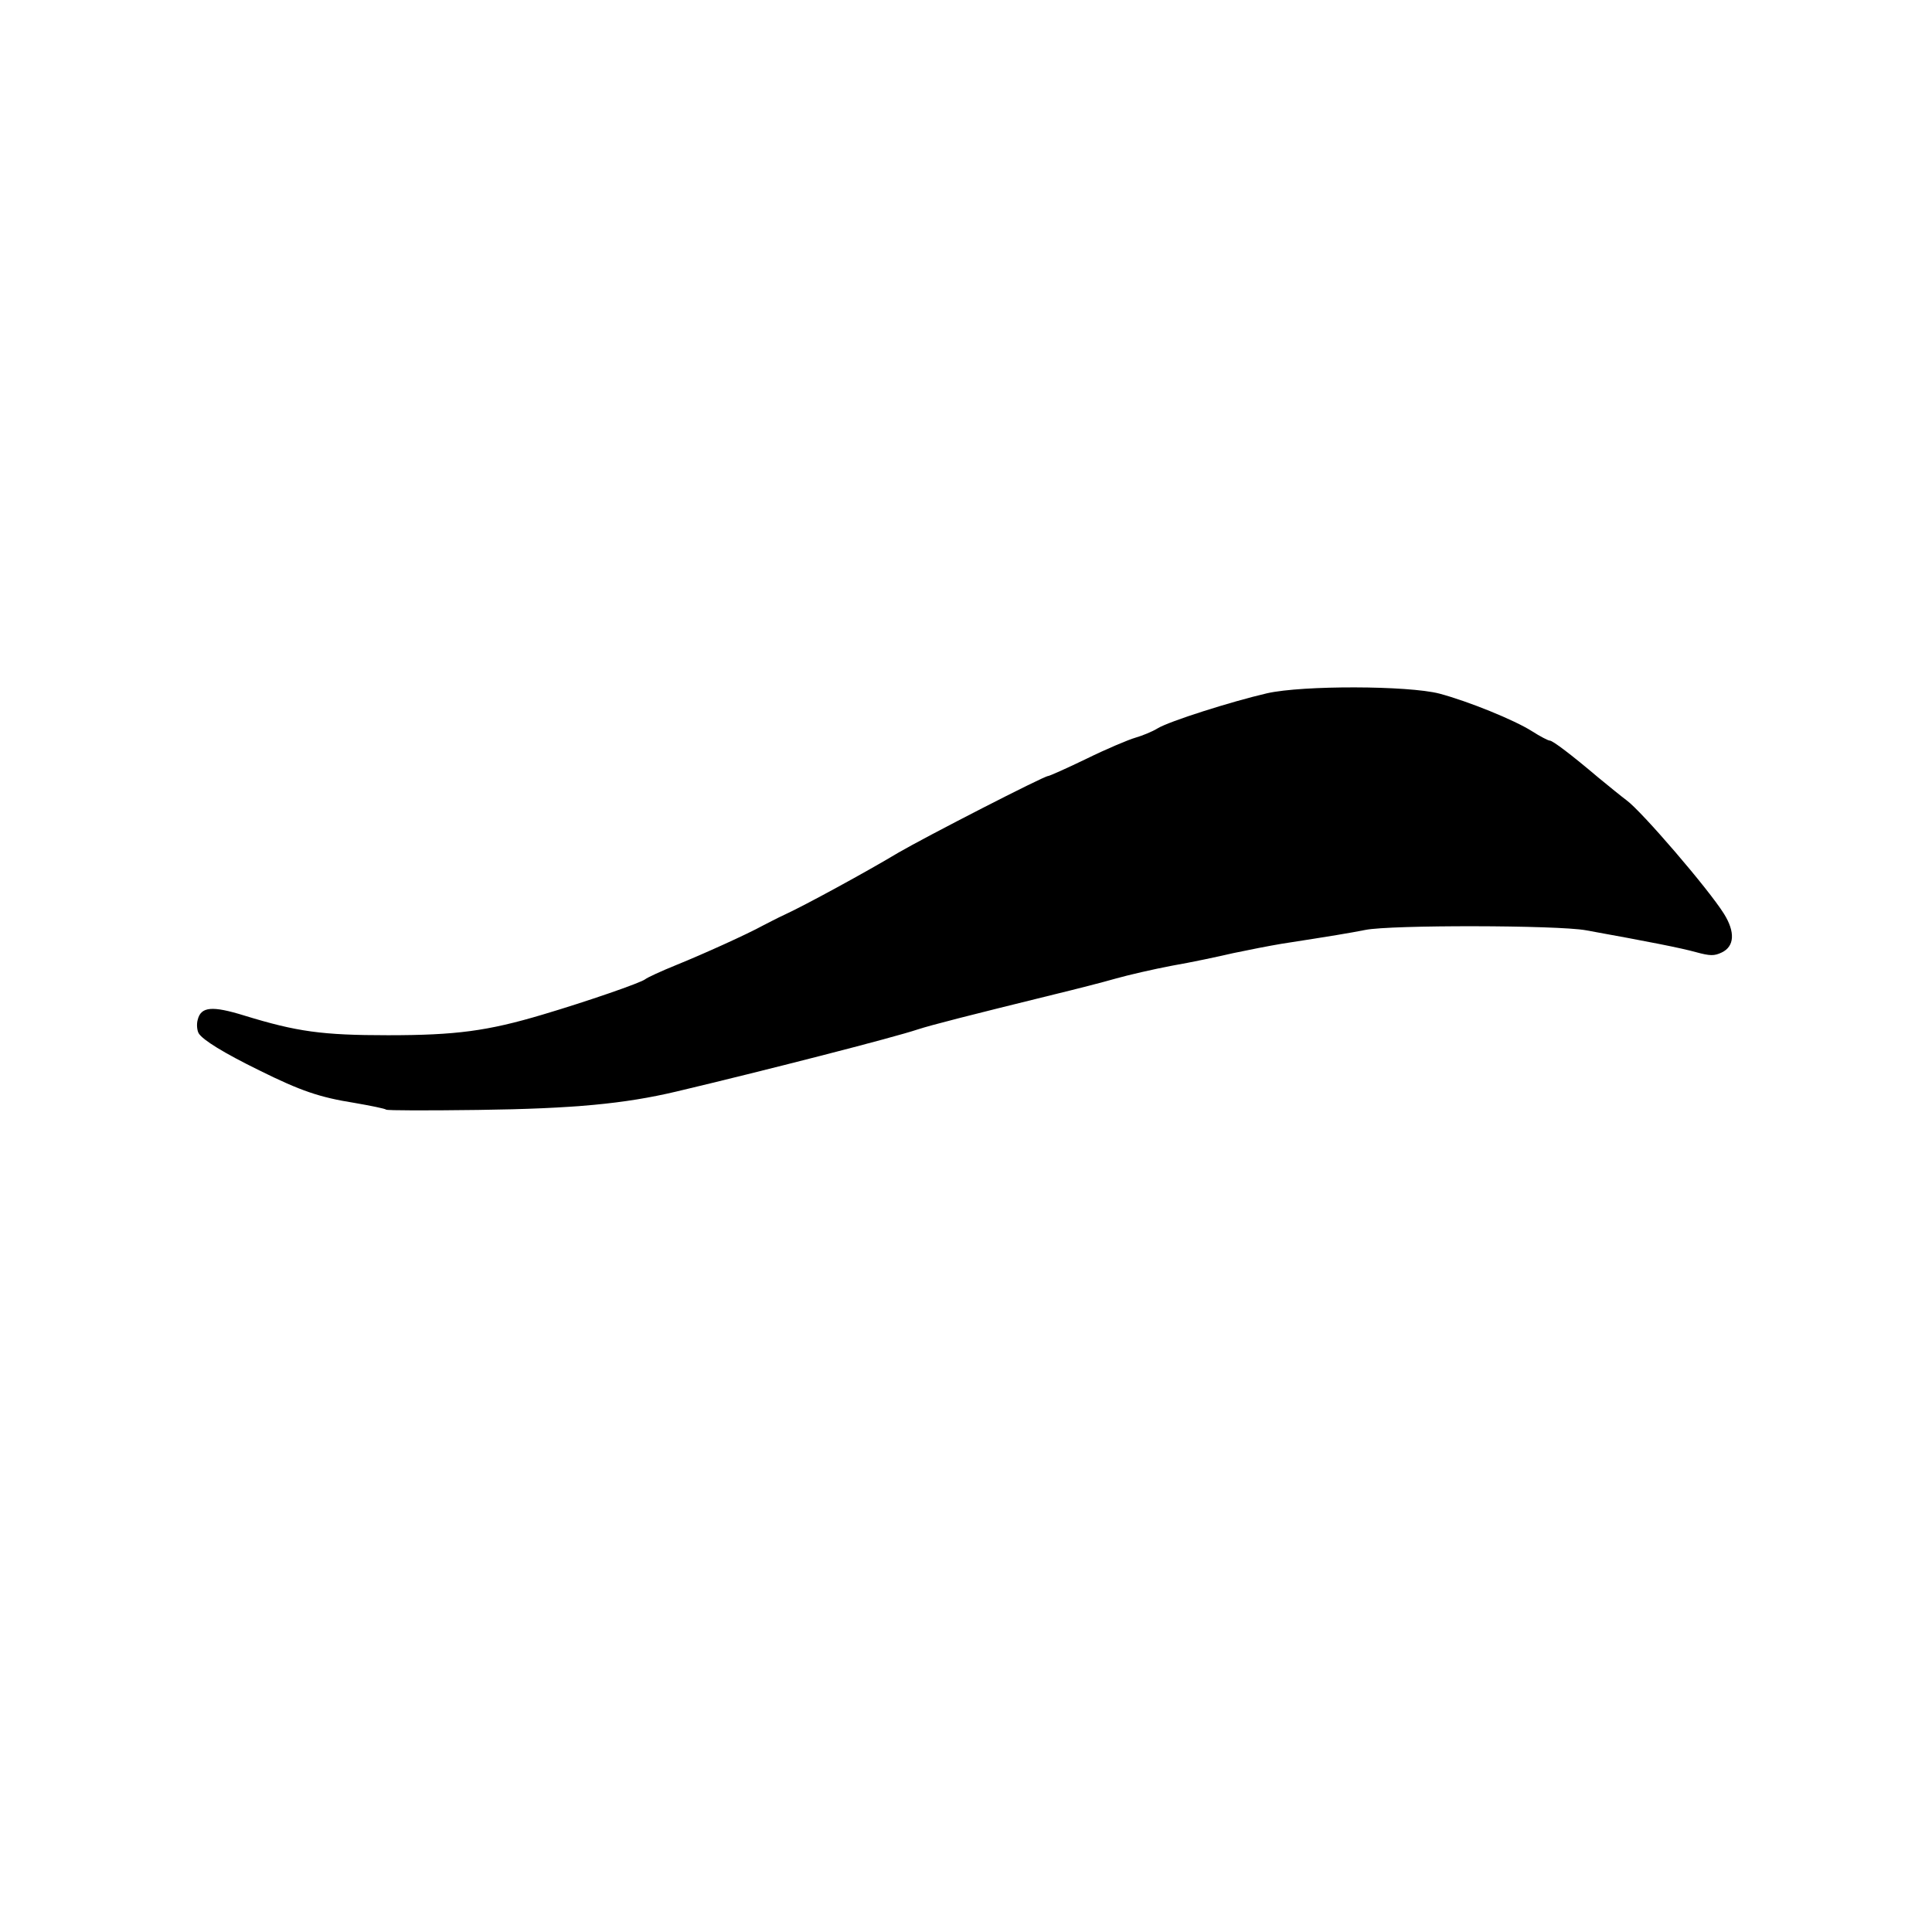 <!DOCTYPE svg PUBLIC "-//W3C//DTD SVG 20010904//EN" "http://www.w3.org/TR/2001/REC-SVG-20010904/DTD/svg10.dtd">
<svg version="1.0" xmlns="http://www.w3.org/2000/svg" width="600px" height="600px" viewBox="0 0 6000 6000" preserveAspectRatio="xMidYMid meet">
<g id="layer101" fill="#000000" stroke="none">
 <path d="M1199 3446 c-3 -3 -47 -12 -99 -21 -107 -17 -166 -37 -295 -101 -110 -54 -175 -94 -188 -115 -5 -9 -7 -28 -3 -42 10 -41 45 -44 145 -13 163 50 241 61 446 61 211 0 309 -13 480 -64 138 -41 306 -99 319 -110 6 -5 49 -25 96 -44 84 -34 221 -96 270 -123 14 -7 44 -23 68 -34 61 -28 252 -132 352 -192 86 -50 452 -238 465 -238 4 0 58 -24 120 -54 61 -30 130 -59 151 -65 21 -6 53 -19 69 -29 36 -22 228 -83 340 -109 111 -25 438 -24 535 1 90 24 233 82 288 117 25 16 50 29 55 29 9 0 66 43 151 115 33 27 72 59 87 70 47 34 255 276 303 353 35 56 33 101 -7 120 -23 11 -36 11 -80 -1 -47 -13 -143 -32 -342 -68 -89 -16 -607 -17 -685 -1 -51 10 -99 18 -260 43 -36 6 -103 19 -150 29 -47 11 -132 29 -190 39 -58 11 -136 29 -175 40 -38 11 -124 33 -190 49 -264 65 -382 95 -425 109 -74 25 -480 129 -750 193 -161 38 -318 53 -615 57 -155 2 -283 2 -286 -1z"/>
 </g>

</svg>